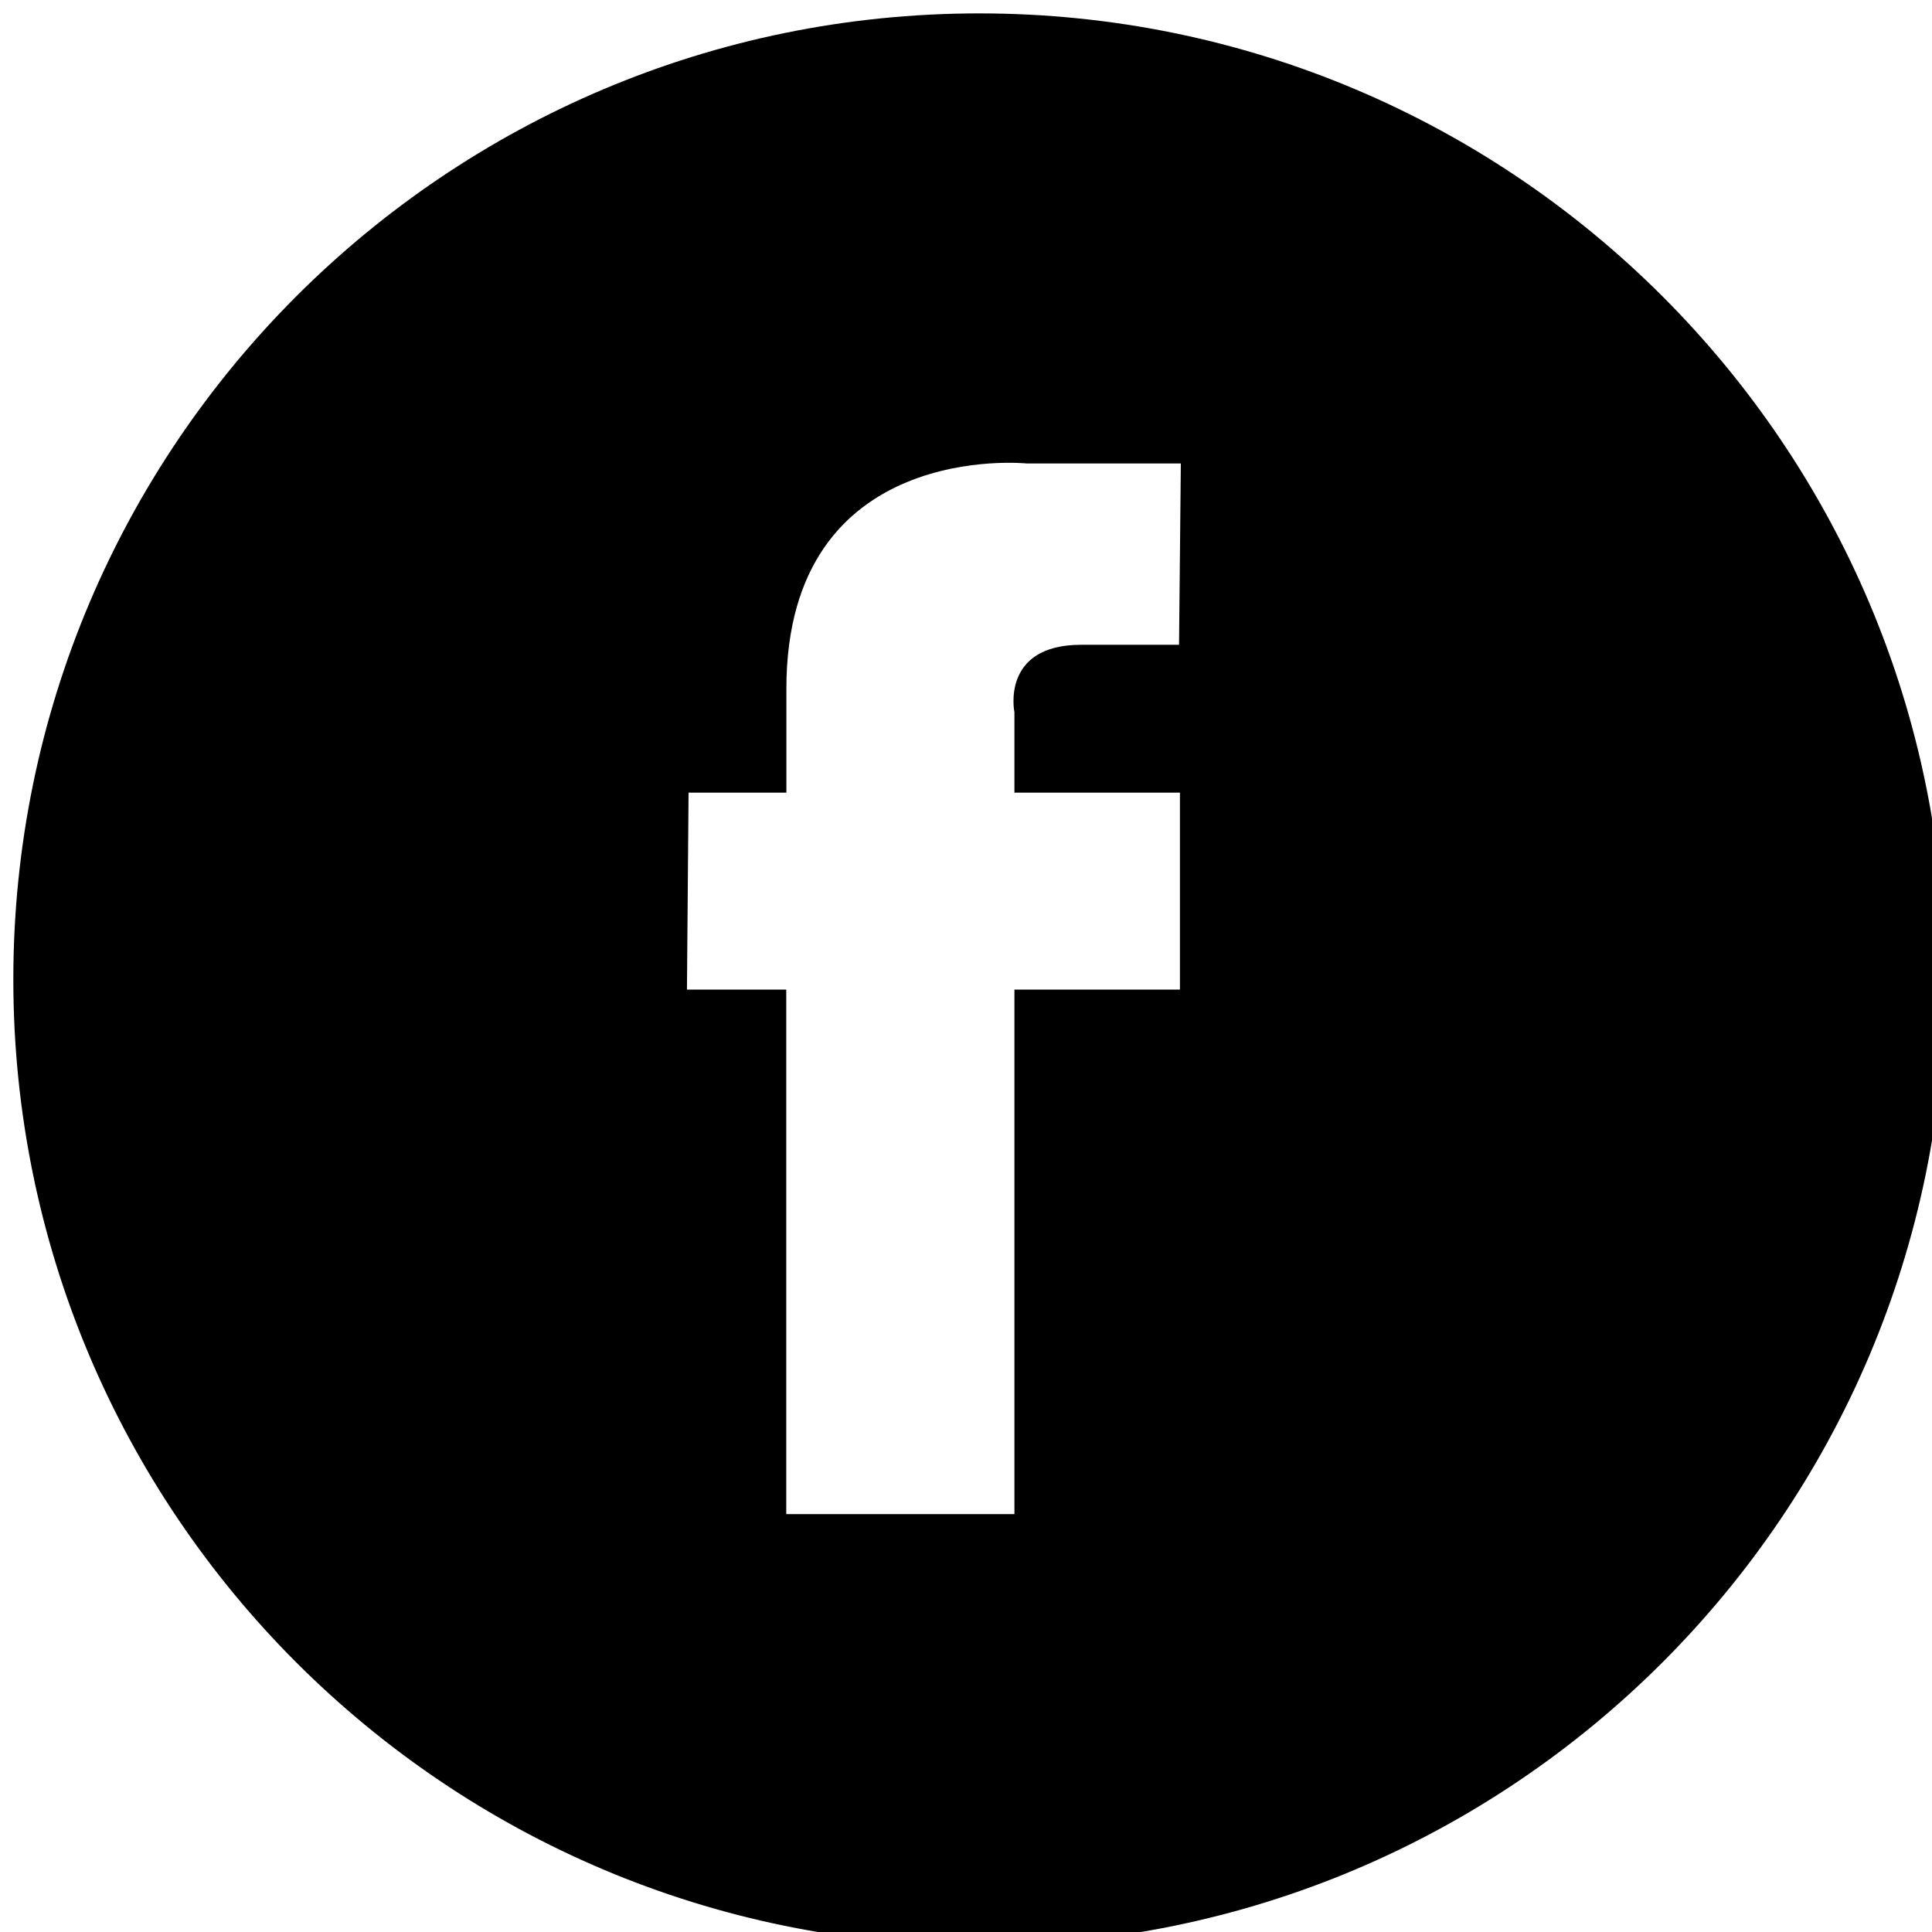 <?xml version="1.0" encoding="utf-8"?>
<!-- Generator: Adobe Illustrator 16.0.0, SVG Export Plug-In . SVG Version: 6.00 Build 0)  -->
<!DOCTYPE svg PUBLIC "-//W3C//DTD SVG 1.1//EN" "http://www.w3.org/Graphics/SVG/1.1/DTD/svg11.dtd">
<svg version="1.1" id="Layer_1" xmlns="http://www.w3.org/2000/svg" xmlns:xlink="http://www.w3.org/1999/xlink" x="0px" y="0px"
	 width="30px" height="30px" viewBox="0 0 30 30" enable-background="new 0 0 30 30" xml:space="preserve">
<path d="M15.207,0.208c-8.283,0-15,6.715-15,15c0,8.283,6.717,15.001,15,15.001s15.001-6.718,15.001-15.001
	C30.208,6.923,23.493,0.208,15.207,0.208z M15.752,11.061v1.247h2.57v3.058h-2.57v8.145h-3.543v-8.145h-1.542l0.025-3.058h1.519
	c0,0,0-0.782,0-1.614c0-3.888,3.737-3.497,3.737-3.497h2.388l-0.028,2.815h-1.518C15.532,10.012,15.752,11.061,15.752,11.061z"/>
</svg>
